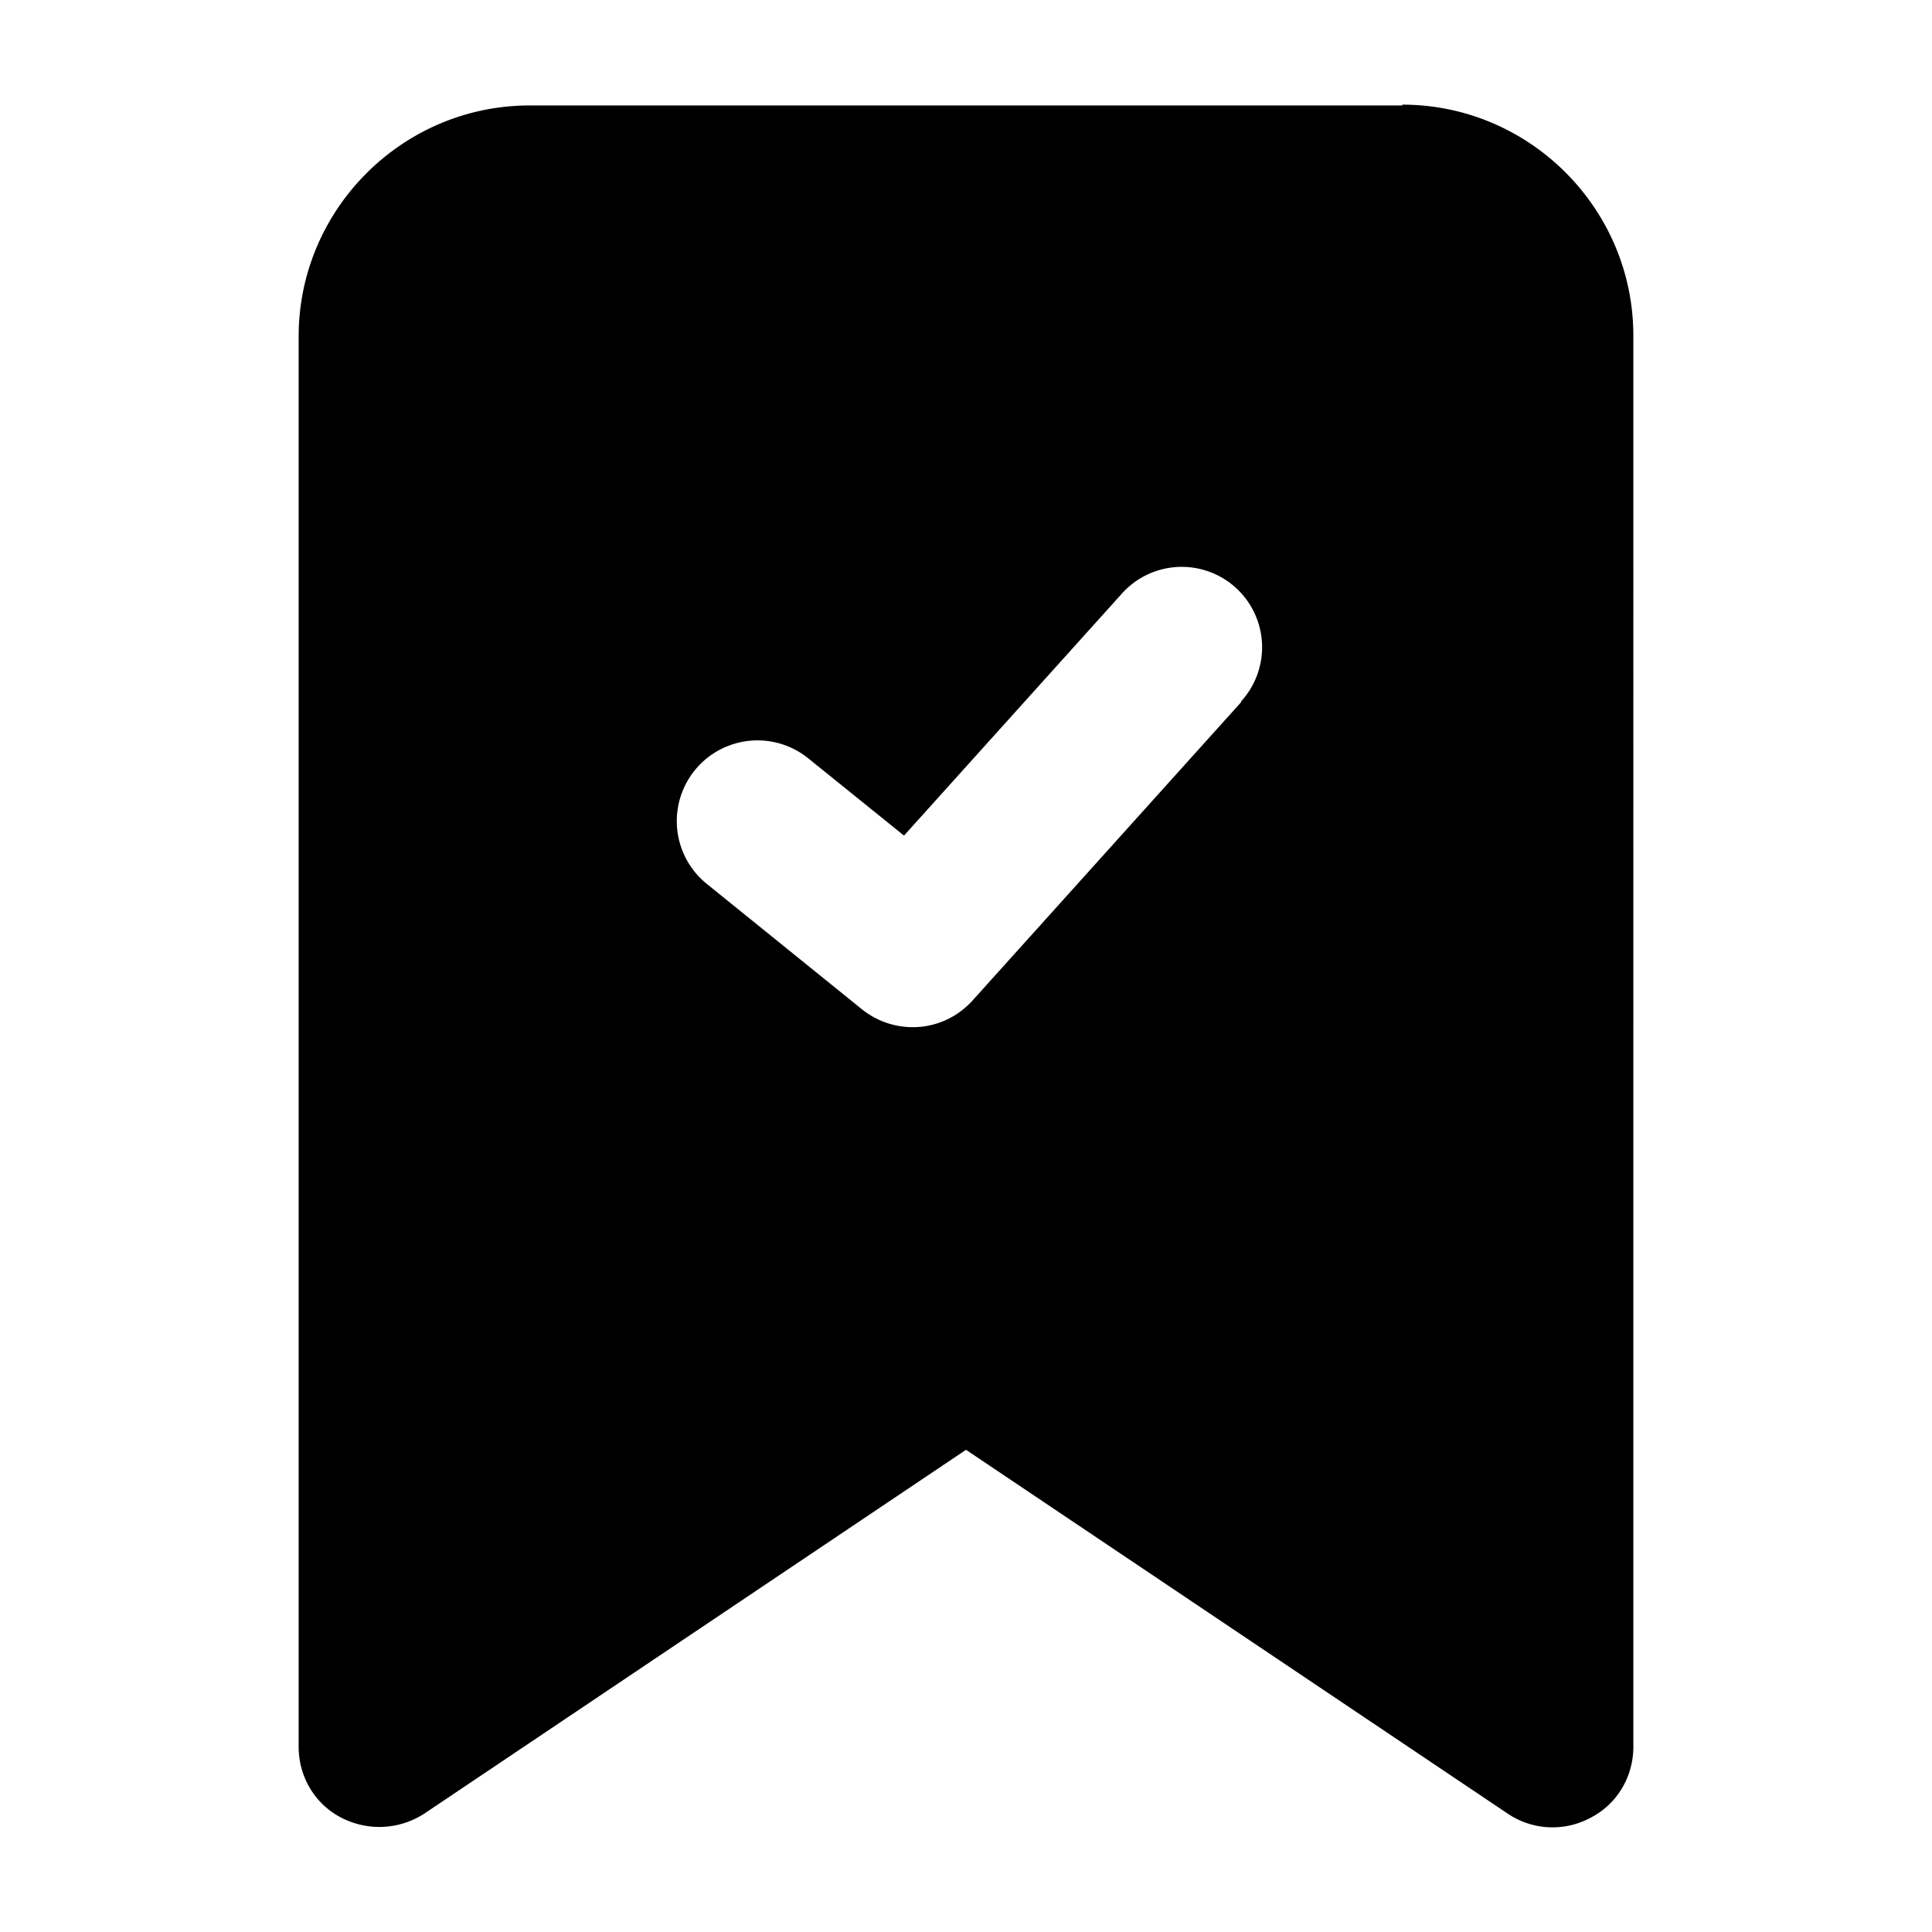 <svg xmlns="http://www.w3.org/2000/svg" width="24" height="24" fill="none" viewBox="0 0 24 24">
  <g clip-path="url(#a)">
    <path fill="currentColor" d="M17.42 1.31H6.58C5 1.31 3.71 2.6 3.71 4.18V21.7c0 .37.2.71.53.88.33.17.72.15 1.03-.05L12 18.01l6.73 4.52a.995.995 0 0 0 1.03.05c.33-.17.53-.51.53-.88V4.17c0-1.58-1.29-2.87-2.87-2.87v.01Zm-2 7.41-3.34 3.71c-.2.22-.47.33-.74.33-.22 0-.44-.07-.63-.22l-1.93-1.56a1.002 1.002 0 1 1 1.26-1.56l1.19.96 2.71-3.01a.997.997 0 1 1 1.48 1.34v.01Z"/>
  </g>
  <defs>
    <clipPath id="a">
      <path fill="currentColor" d="M0 0h24v24H0z"/>
    </clipPath>
  </defs>
</svg>
